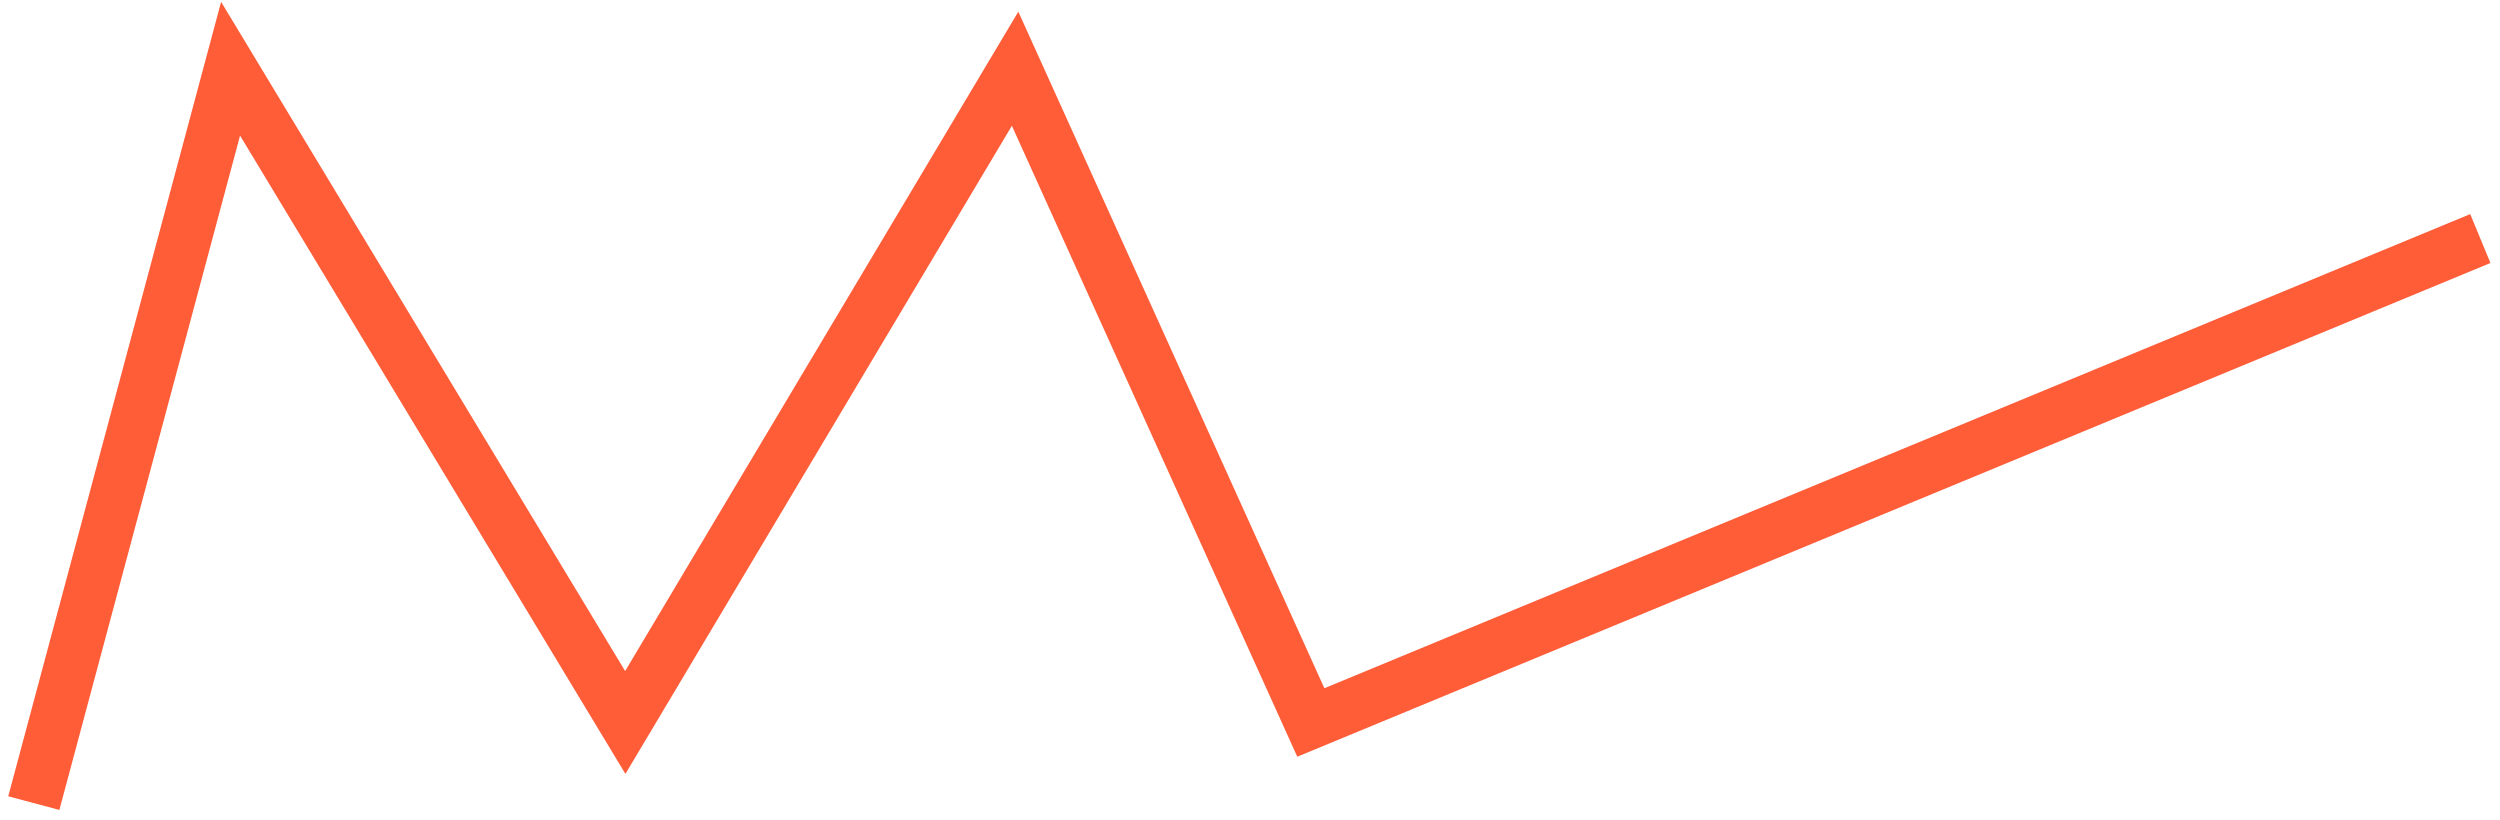 <svg width="189" height="62" viewBox="0 0 189 62" fill="none" xmlns="http://www.w3.org/2000/svg">
<path d="M2.556 60.716L17.432 5.196L47.271 54.619L76.742 5.196L99.099 54.619L187.512 18.034" stroke="#FF5C38" stroke-width="4"/>
</svg>
